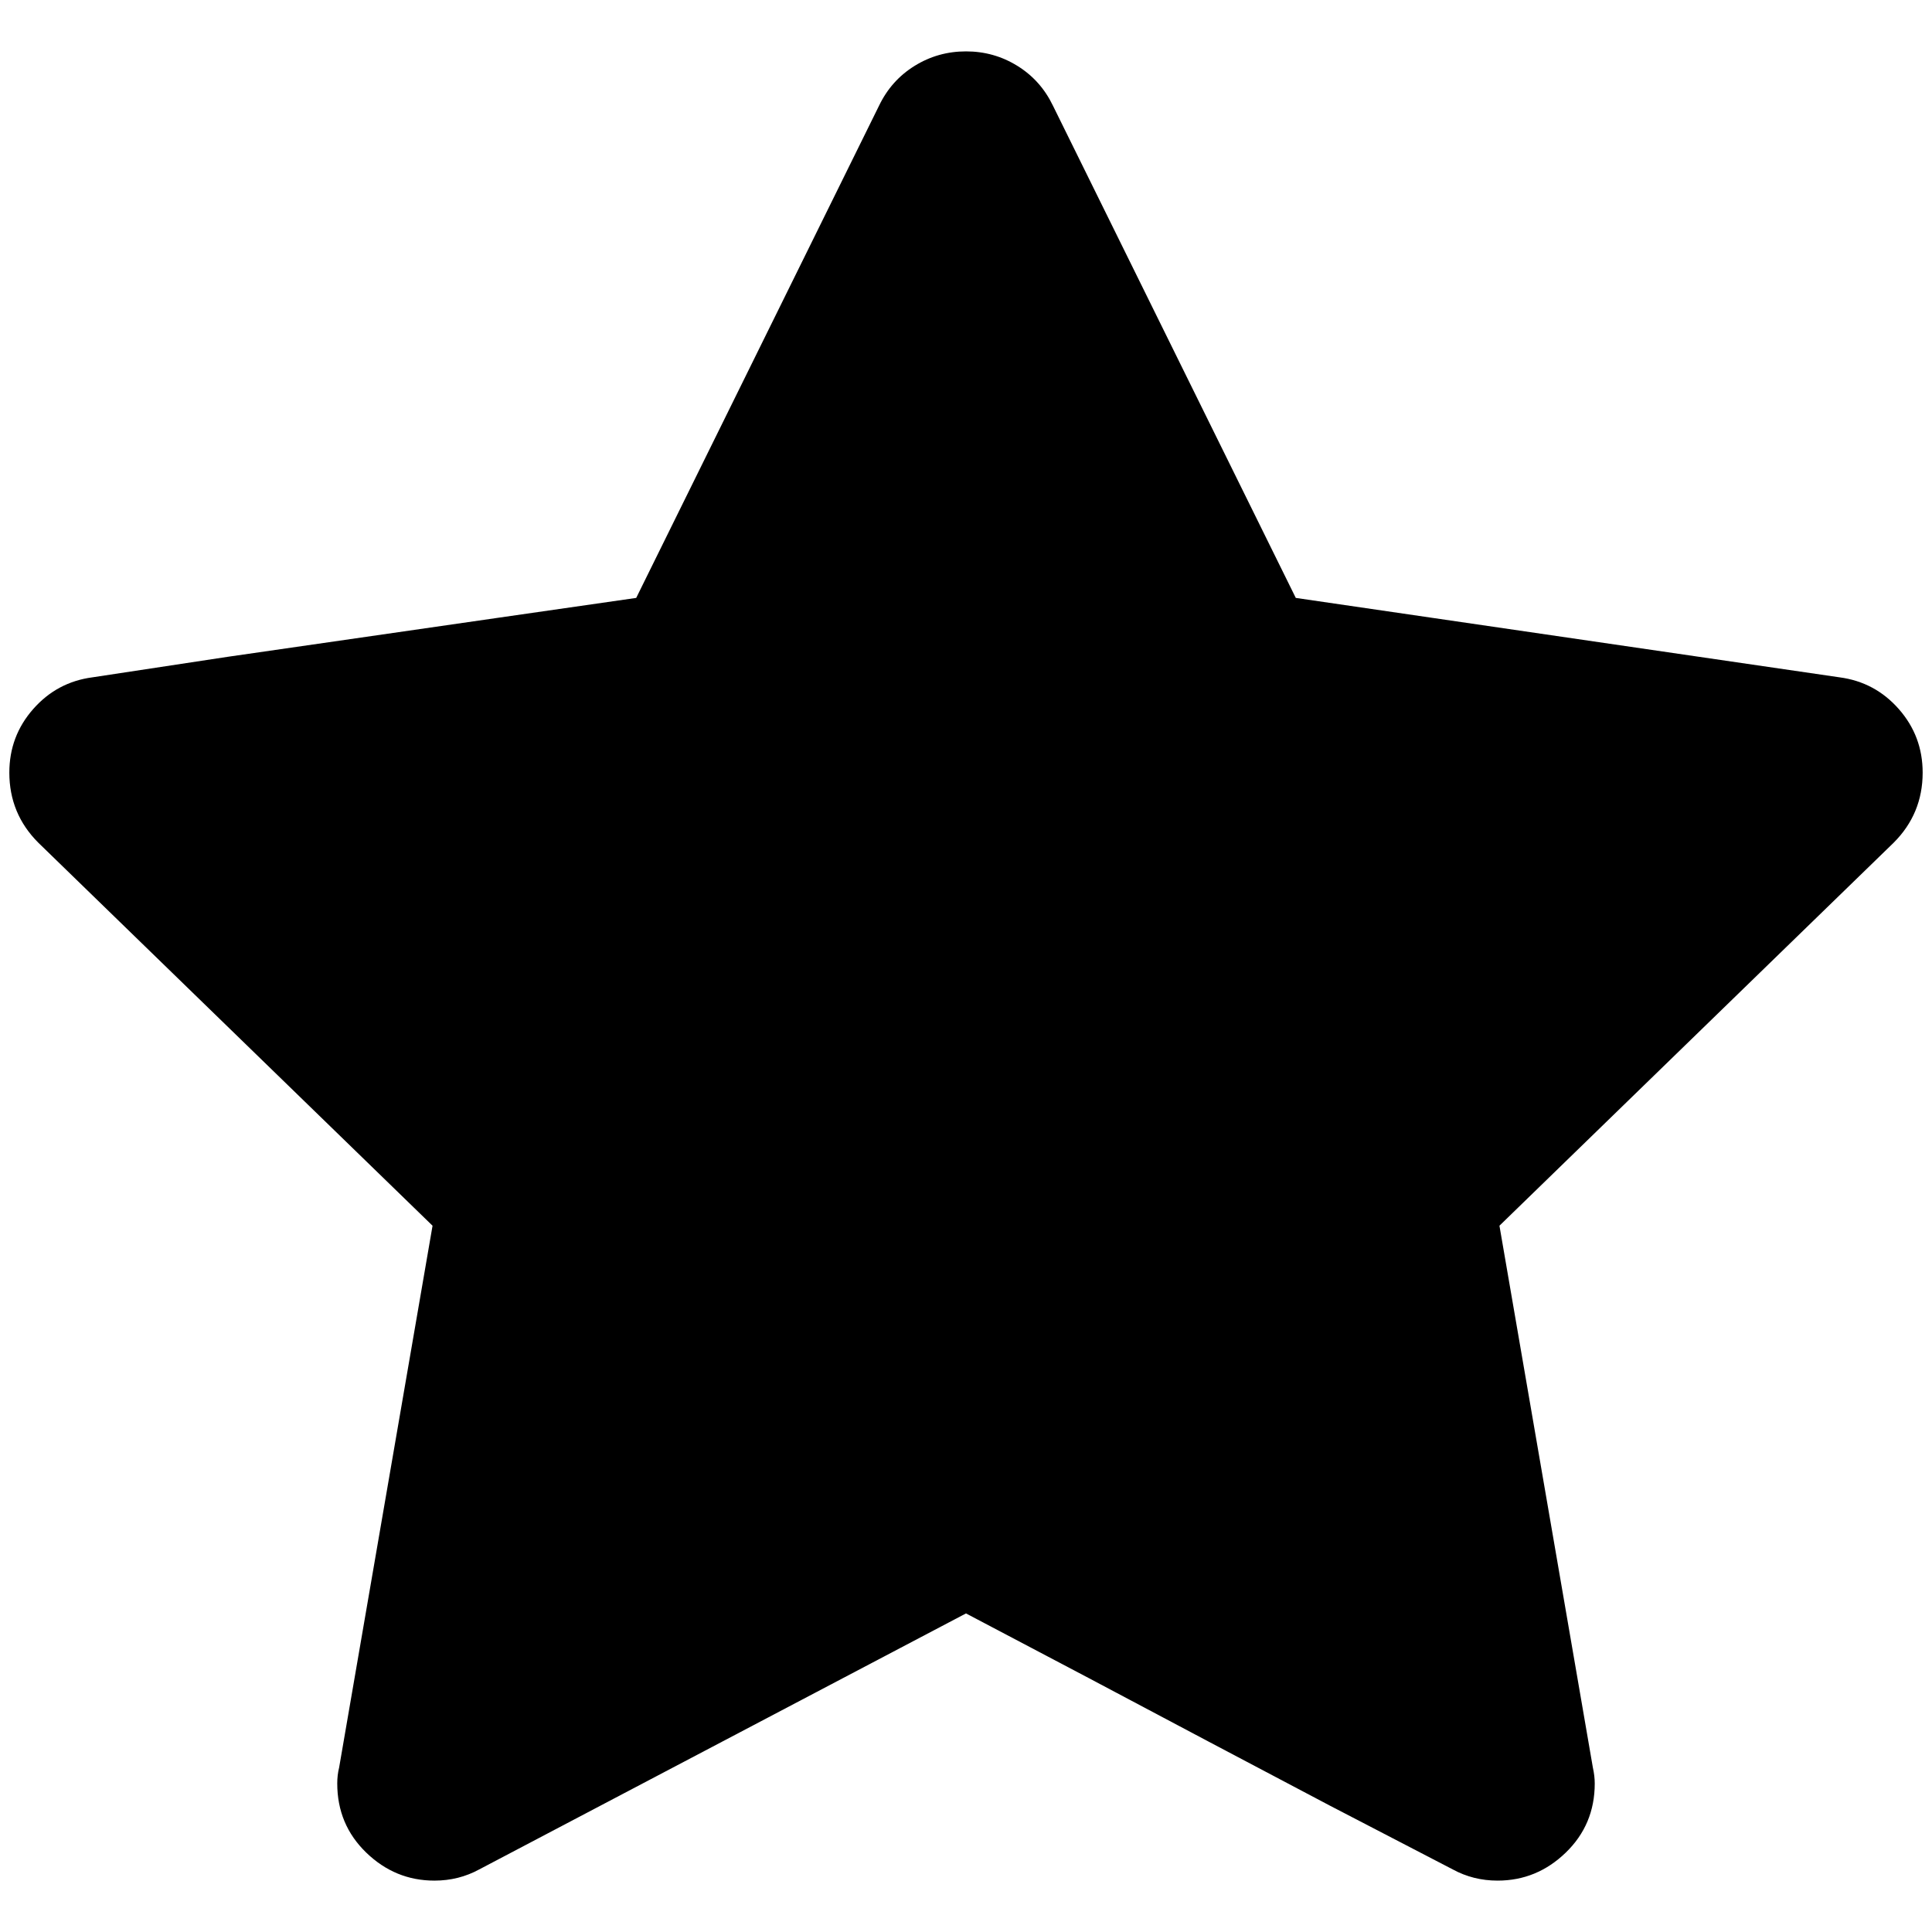 <?xml version="1.0" standalone="no"?>
<!DOCTYPE svg PUBLIC "-//W3C//DTD SVG 1.1//EN" "http://www.w3.org/Graphics/SVG/1.1/DTD/svg11.dtd" >
<svg xmlns="http://www.w3.org/2000/svg" xmlns:xlink="http://www.w3.org/1999/xlink" version="1.1" width="2048" height="2048" viewBox="-10 0 2068 2048">
   <path fill="currentColor"
d="M1024 45q30 0 55 15.5t38 42.5l260 527l582 85q38 5 63.5 34t25.5 68q0 44 -31 75l-422 410l100 580q2 9 2 17q0 44 -31 74t-73 30q-26 0 -48 -12l-131 -68q-131 -69 -259 -137l-131 -69l-521 274q-22 12 -48 12q-42 0 -73 -30t-31 -74q0 -9 2 -17l100 -580l-422 -410
q-31 -31 -31 -75q0 -39 25.5 -68t63.5 -34l145 -22q145 -21 291 -42l146 -21l260 -527q13 -27 38 -42.5t55 -15.5z" />
</svg>
